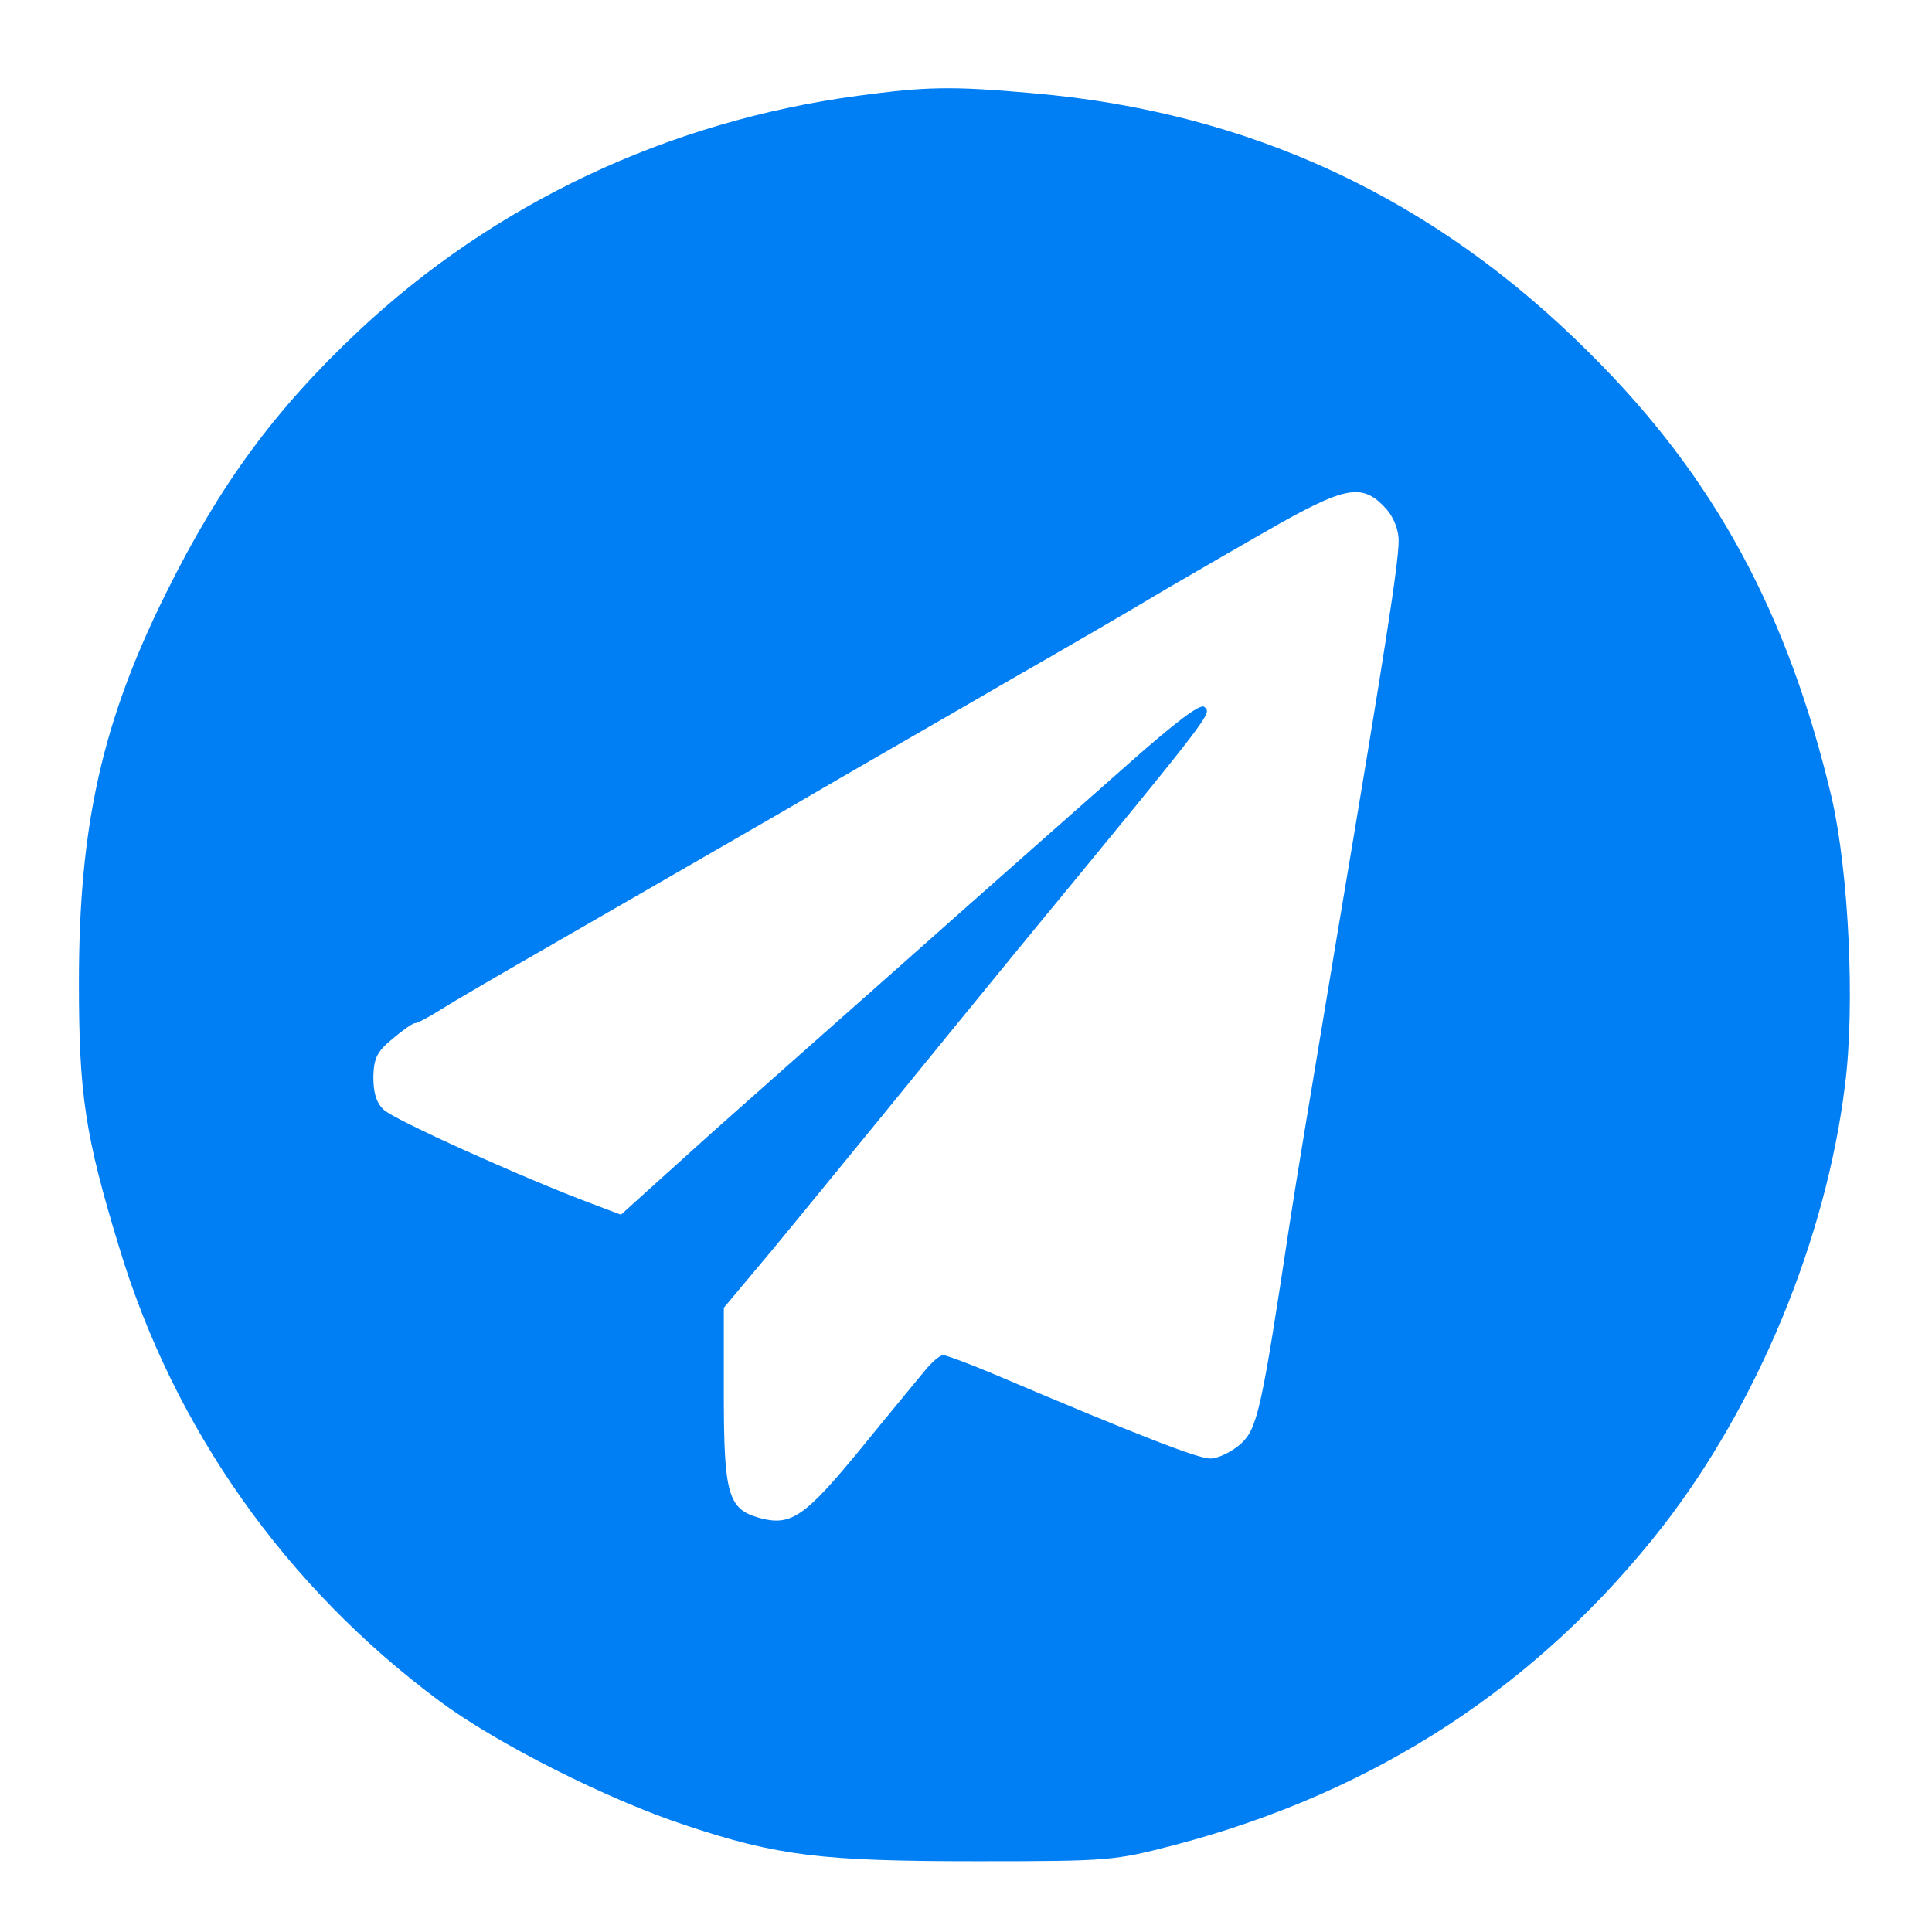 <?xml version="1.0" standalone="no"?>
<!DOCTYPE svg PUBLIC "-//W3C//DTD SVG 20010904//EN"
 "http://www.w3.org/TR/2001/REC-SVG-20010904/DTD/svg10.dtd">
<svg version="1.0" xmlns="http://www.w3.org/2000/svg"
 width="35px" height="35px" viewBox="0 0 337 355"
 preserveAspectRatio="xMidYMid meet">

<g transform="translate(0,355) scale(0.1,-0.1)"
fill="#007EF4" stroke="none">
<path d="M1486 3374 c-349 -47 -668 -198 -918 -433 -153 -144 -254 -281 -353
-481 -117 -235 -160 -426 -160 -715 0 -205 11 -281 74 -487 100 -332 306 -624
589 -834 105 -78 309 -181 452 -228 168 -56 249 -66 534 -66 247 0 253 1 365
30 368 97 667 292 896 585 174 224 300 527 335 810 19 147 7 391 -24 528 -80
339 -215 590 -445 818 -286 286 -625 444 -1026 478 -147 13 -193 12 -319 -5z
m972 -760 c13 -15 22 -38 22 -57 0 -41 -24 -197 -115 -737 -40 -239 -78 -469
-84 -510 -53 -351 -60 -384 -91 -413 -17 -15 -42 -27 -56 -27 -23 0 -129 41
-400 156 -45 19 -86 34 -91 34 -6 0 -21 -13 -34 -29 -13 -16 -67 -81 -119
-145 -102 -124 -127 -141 -185 -125 -57 16 -65 43 -65 227 l0 159 88 105 c48
58 140 171 204 249 64 79 176 216 248 304 368 447 356 433 343 446 -7 7 -52
-27 -139 -104 -71 -63 -255 -225 -409 -362 -154 -136 -316 -280 -360 -319 -44
-40 -99 -89 -122 -110 l-42 -38 -53 20 c-128 48 -365 155 -383 173 -14 13 -19
32 -19 61 1 34 7 46 35 69 19 16 37 29 42 29 4 0 25 11 47 25 22 14 113 67
202 118 90 52 278 160 418 241 140 82 334 193 430 249 96 55 222 128 280 163
58 34 155 90 215 124 122 68 151 71 193 24z"/>
</g>
</svg>

